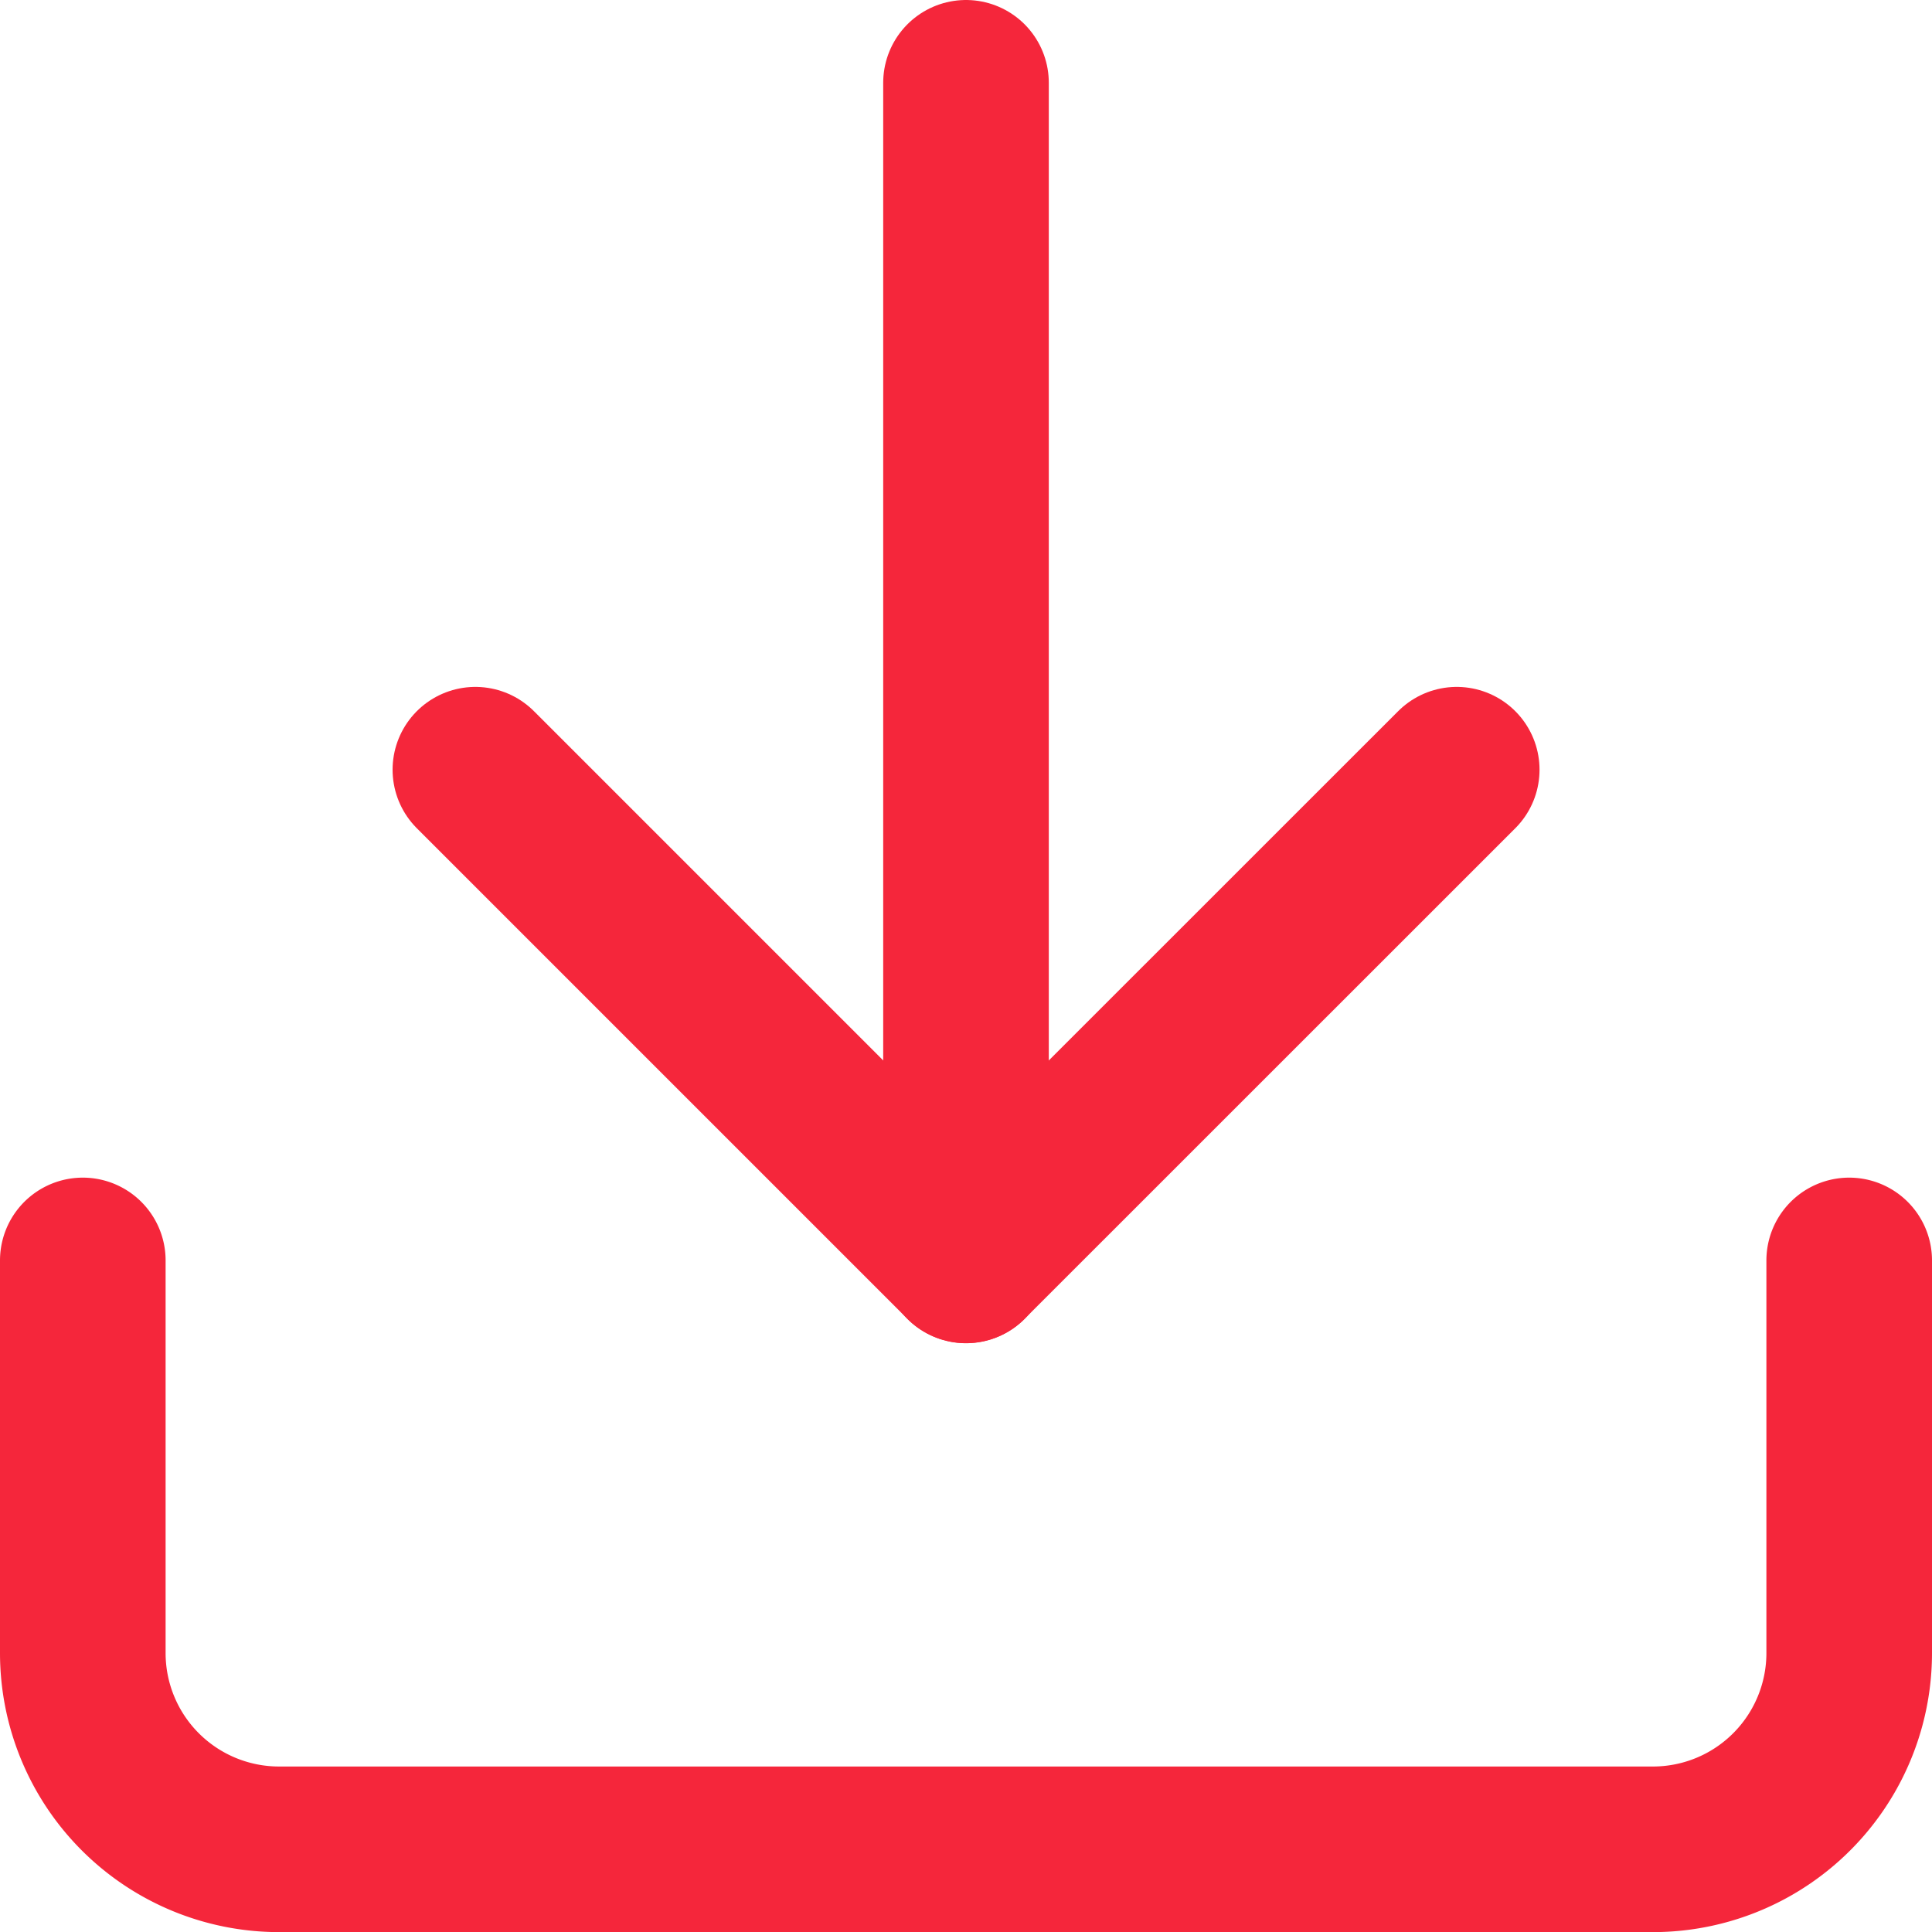 <svg xmlns="http://www.w3.org/2000/svg" width="17.5" height="17.5" viewBox="0 0 17.5 17.5">
  <g id="Icon_feather-download" data-name="Icon feather-download" transform="translate(-3.75 -3.75)">
    <path id="Path_334" data-name="Path 334" d="M20.5,22.5v3.556a1.778,1.778,0,0,1-1.778,1.778H6.278A1.778,1.778,0,0,1,4.5,26.056V22.5" transform="translate(0 -7.333)" fill="none" stroke="#f5263b" stroke-linecap="round" stroke-linejoin="round" stroke-width="1.5"/>
    <path id="Path_335" data-name="Path 335" d="M10.5,15l4.444,4.444L19.389,15" transform="translate(-2.444 -4.278)" fill="none" stroke="#f5263b" stroke-linecap="round" stroke-linejoin="round" stroke-width="1.5"/>
    <path id="Path_336" data-name="Path 336" d="M18,15.167V4.5" transform="translate(-5.5 0)" fill="none" stroke="#f5263b" stroke-linecap="round" stroke-linejoin="round" stroke-width="1.5"/>
  </g>
</svg>
